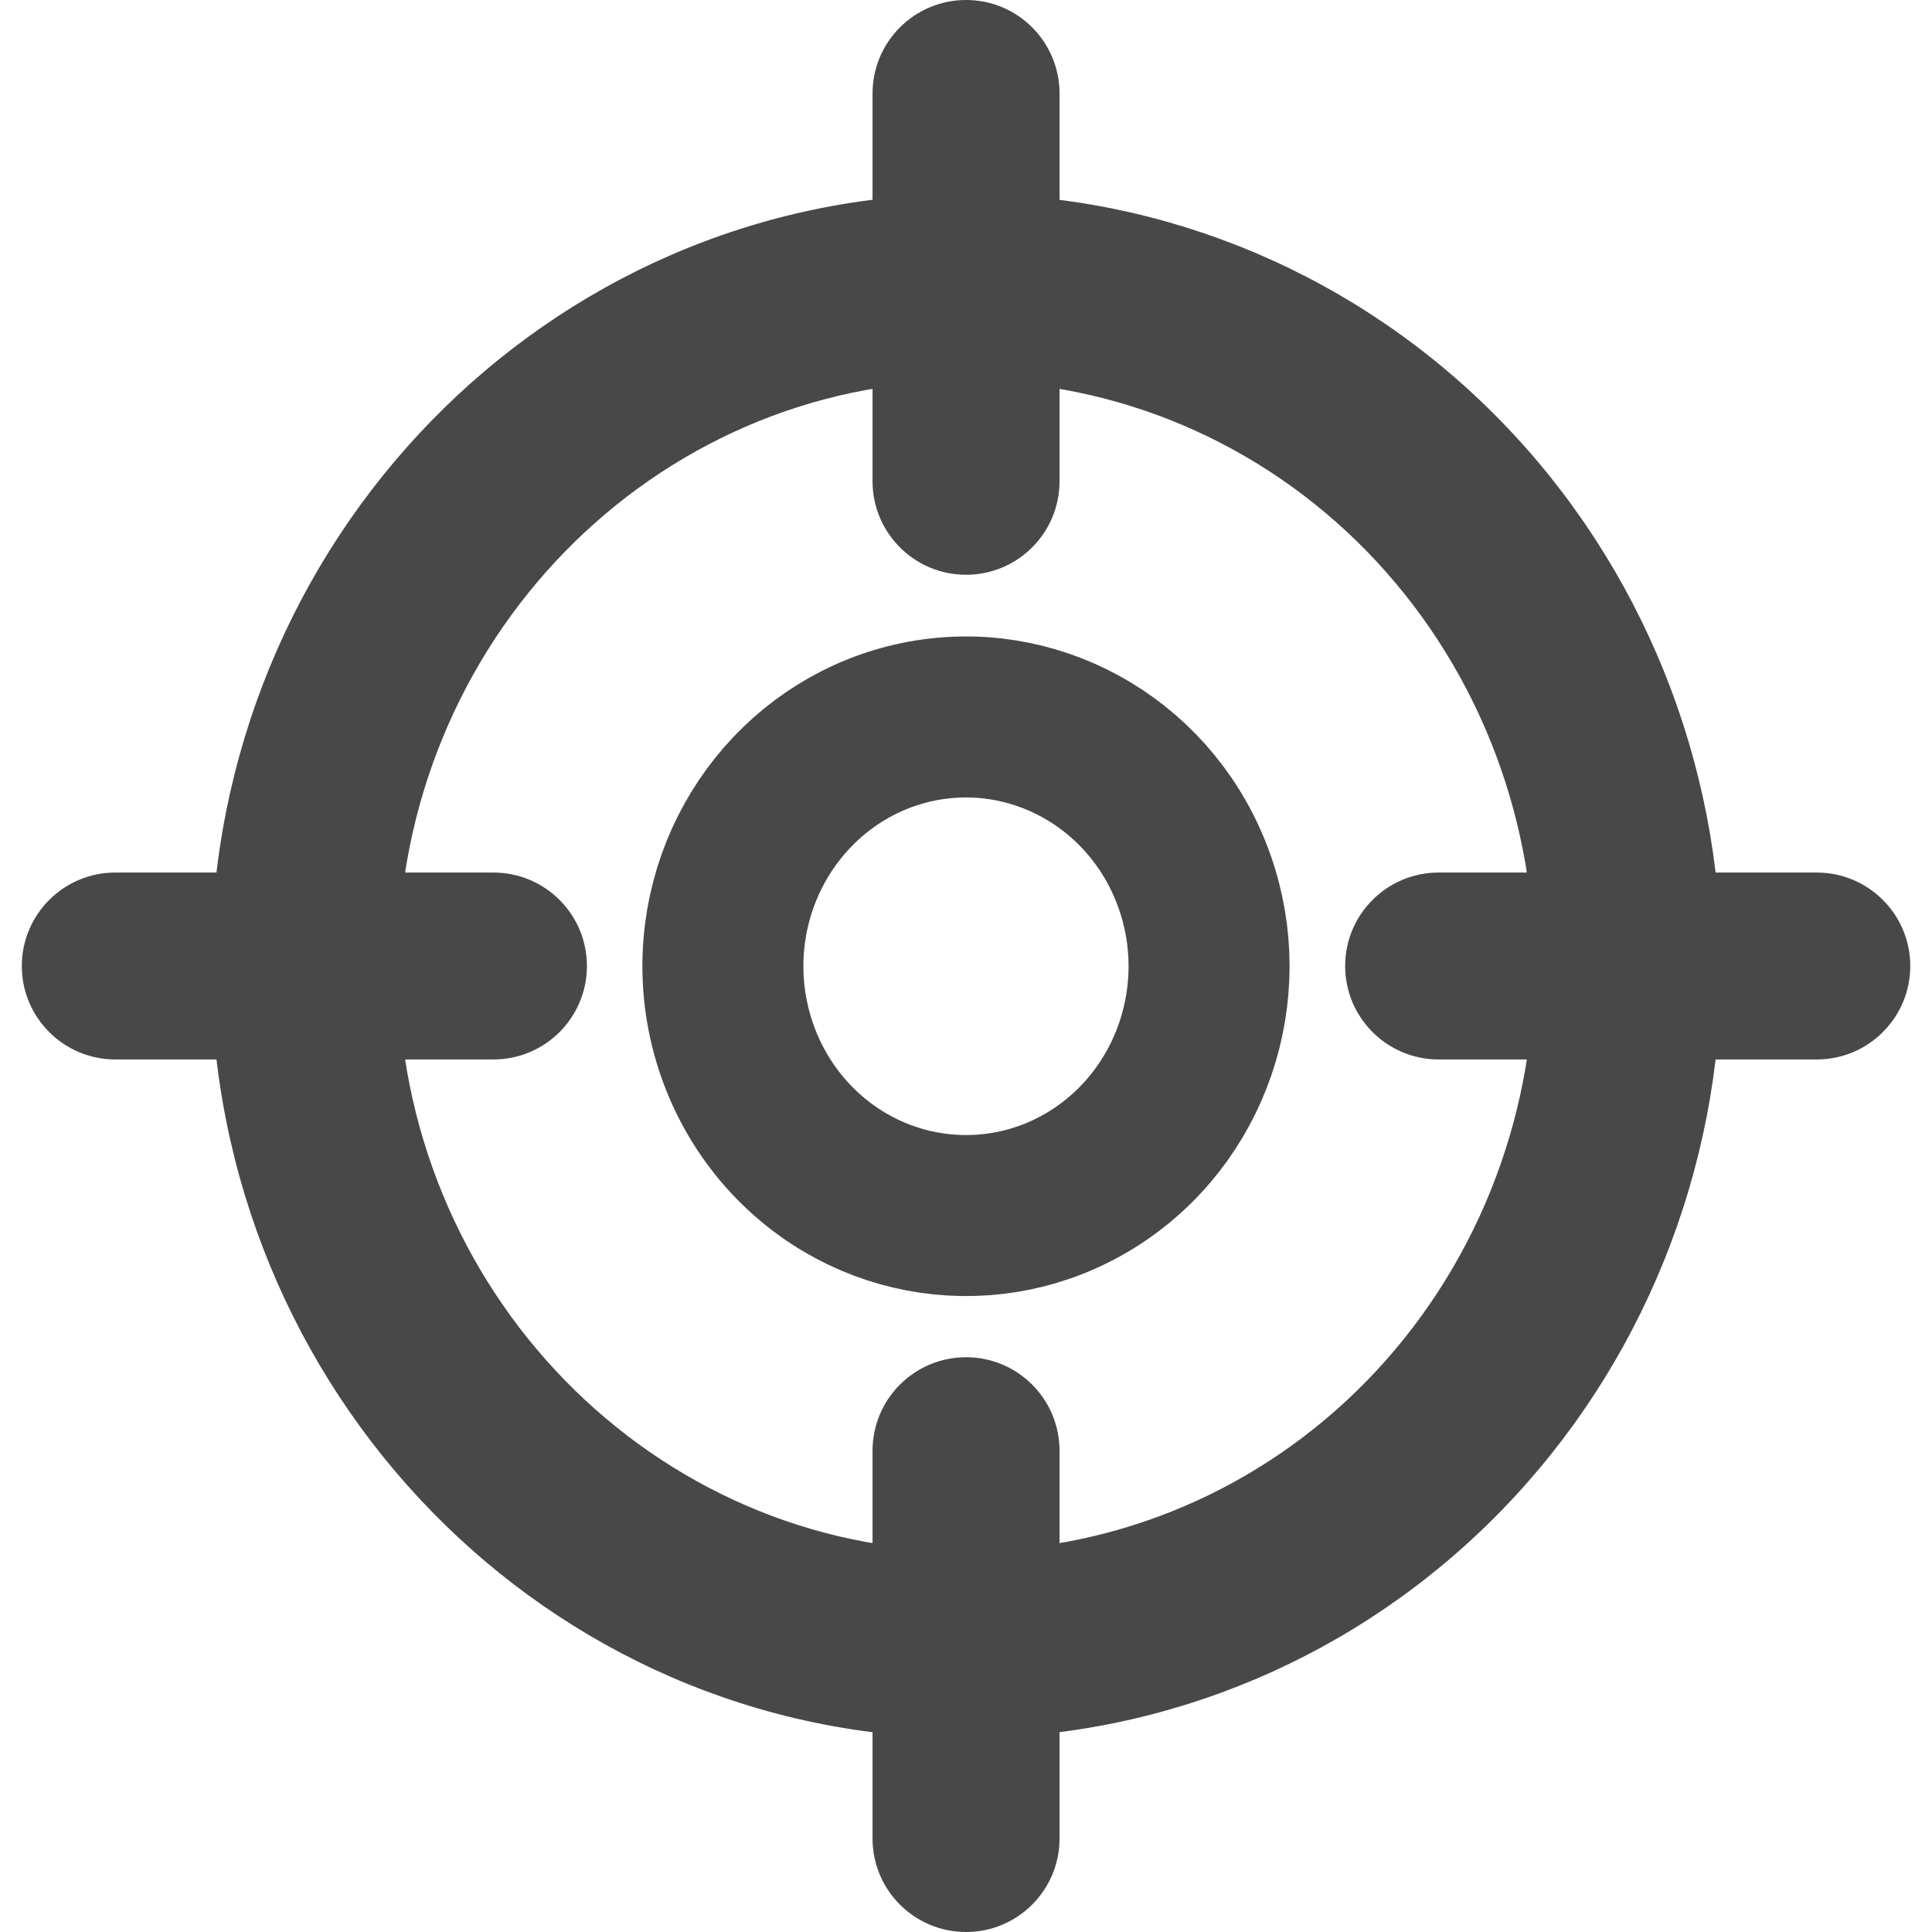 <svg width="24" height="24" viewBox="0 0 24 24" fill="none" xmlns="http://www.w3.org/2000/svg">
<path fill-rule="evenodd" clip-rule="evenodd" d="M8.98 12.004C8.98 10.527 9.997 9.255 11.41 8.966C12.823 8.678 14.238 9.453 14.789 10.818C15.341 12.182 14.875 13.757 13.678 14.578C12.48 15.399 10.884 15.238 9.865 14.193C9.299 13.613 8.981 12.825 8.98 12.004Z" stroke="#484848" stroke-width="2" stroke-linecap="round" stroke-linejoin="round"/>
<path d="M1.433 10.839C0.791 10.839 0.271 11.359 0.271 12C0.271 12.641 0.791 13.161 1.433 13.161V10.839ZM3.782 13.161C4.423 13.161 4.943 12.641 4.943 12C4.943 11.359 4.423 10.839 3.782 10.839V13.161ZM2.621 12C2.621 12.641 3.14 13.161 3.782 13.161C4.423 13.161 4.943 12.641 4.943 12H2.621ZM12.001 4.732C12.642 4.732 13.162 4.212 13.162 3.571C13.162 2.929 12.642 2.409 12.001 2.409V4.732ZM4.943 12C4.943 11.359 4.423 10.839 3.782 10.839C3.14 10.839 2.621 11.359 2.621 12H4.943ZM12.001 21.591C12.642 21.591 13.162 21.071 13.162 20.429C13.162 19.788 12.642 19.268 12.001 19.268V21.591ZM3.782 10.839C3.14 10.839 2.621 11.359 2.621 12C2.621 12.641 3.14 13.161 3.782 13.161V10.839ZM6.129 13.161C6.771 13.161 7.291 12.641 7.291 12C7.291 11.359 6.771 10.839 6.129 10.839V13.161ZM10.839 3.571C10.839 4.212 11.359 4.732 12.001 4.732C12.642 4.732 13.162 4.212 13.162 3.571H10.839ZM13.162 1.161C13.162 0.52 12.642 0 12.001 0C11.359 0 10.839 0.52 10.839 1.161H13.162ZM13.162 3.571C13.162 2.929 12.642 2.409 12.001 2.409C11.359 2.409 10.839 2.929 10.839 3.571H13.162ZM10.839 5.978C10.839 6.62 11.359 7.14 12.001 7.14C12.642 7.14 13.162 6.62 13.162 5.978H10.839ZM12.001 2.409C11.359 2.409 10.839 2.929 10.839 3.571C10.839 4.212 11.359 4.732 12.001 4.732V2.409ZM19.058 12C19.058 12.641 19.578 13.161 20.219 13.161C20.86 13.161 21.381 12.641 21.381 12H19.058ZM10.839 22.839C10.839 23.48 11.359 24 12.001 24C12.642 24 13.162 23.48 13.162 22.839H10.839ZM13.162 20.429C13.162 19.788 12.642 19.268 12.001 19.268C11.359 19.268 10.839 19.788 10.839 20.429H13.162ZM10.839 20.429C10.839 21.071 11.359 21.591 12.001 21.591C12.642 21.591 13.162 21.071 13.162 20.429H10.839ZM13.162 18.022C13.162 17.38 12.642 16.86 12.001 16.86C11.359 16.86 10.839 17.38 10.839 18.022H13.162ZM12.001 19.268C11.359 19.268 10.839 19.788 10.839 20.429C10.839 21.071 11.359 21.591 12.001 21.591V19.268ZM21.381 12C21.38 11.359 20.86 10.839 20.219 10.839C19.578 10.839 19.058 11.359 19.058 12H21.381ZM22.568 13.161C23.21 13.161 23.73 12.641 23.73 12C23.73 11.359 23.21 10.839 22.568 10.839V13.161ZM20.219 10.839C19.578 10.839 19.058 11.359 19.058 12C19.058 12.641 19.578 13.161 20.219 13.161L20.219 10.839ZM20.219 13.161C20.86 13.161 21.381 12.641 21.381 12C21.38 11.359 20.86 10.839 20.219 10.839L20.219 13.161ZM17.872 10.839C17.23 10.839 16.71 11.359 16.71 12C16.71 12.641 17.23 13.161 17.872 13.161V10.839ZM1.433 13.161H3.782V10.839H1.433V13.161ZM4.943 12C4.943 7.958 8.13 4.732 12.001 4.732V2.409C6.793 2.409 2.621 6.731 2.621 12H4.943ZM2.621 12C2.621 17.269 6.793 21.591 12.001 21.591V19.268C8.13 19.268 4.943 16.042 4.943 12H2.621ZM3.782 13.161H6.129V10.839H3.782V13.161ZM13.162 3.571V1.161H10.839V3.571H13.162ZM10.839 3.571V5.978H13.162V3.571H10.839ZM12.001 4.732C13.863 4.732 15.655 5.49 16.981 6.85L18.644 5.229C16.887 3.427 14.498 2.409 12.001 2.409V4.732ZM16.981 6.85C18.307 8.211 19.058 10.063 19.058 12H21.381C21.381 9.466 20.399 7.03 18.644 5.229L16.981 6.85ZM13.162 22.839V20.429H10.839V22.839H13.162ZM13.162 20.429V18.022H10.839V20.429H13.162ZM12.001 21.591C14.498 21.591 16.887 20.574 18.644 18.772L16.981 17.151C15.655 18.511 13.863 19.268 12.001 19.268V21.591ZM18.644 18.772C20.4 16.971 21.381 14.535 21.381 12H19.058C19.058 13.937 18.308 15.79 16.981 17.151L18.644 18.772ZM22.568 10.839H20.219L20.219 13.161H22.568V10.839ZM20.219 10.839H17.872V13.161H20.219L20.219 10.839Z" fill="#484848"/>
</svg>
